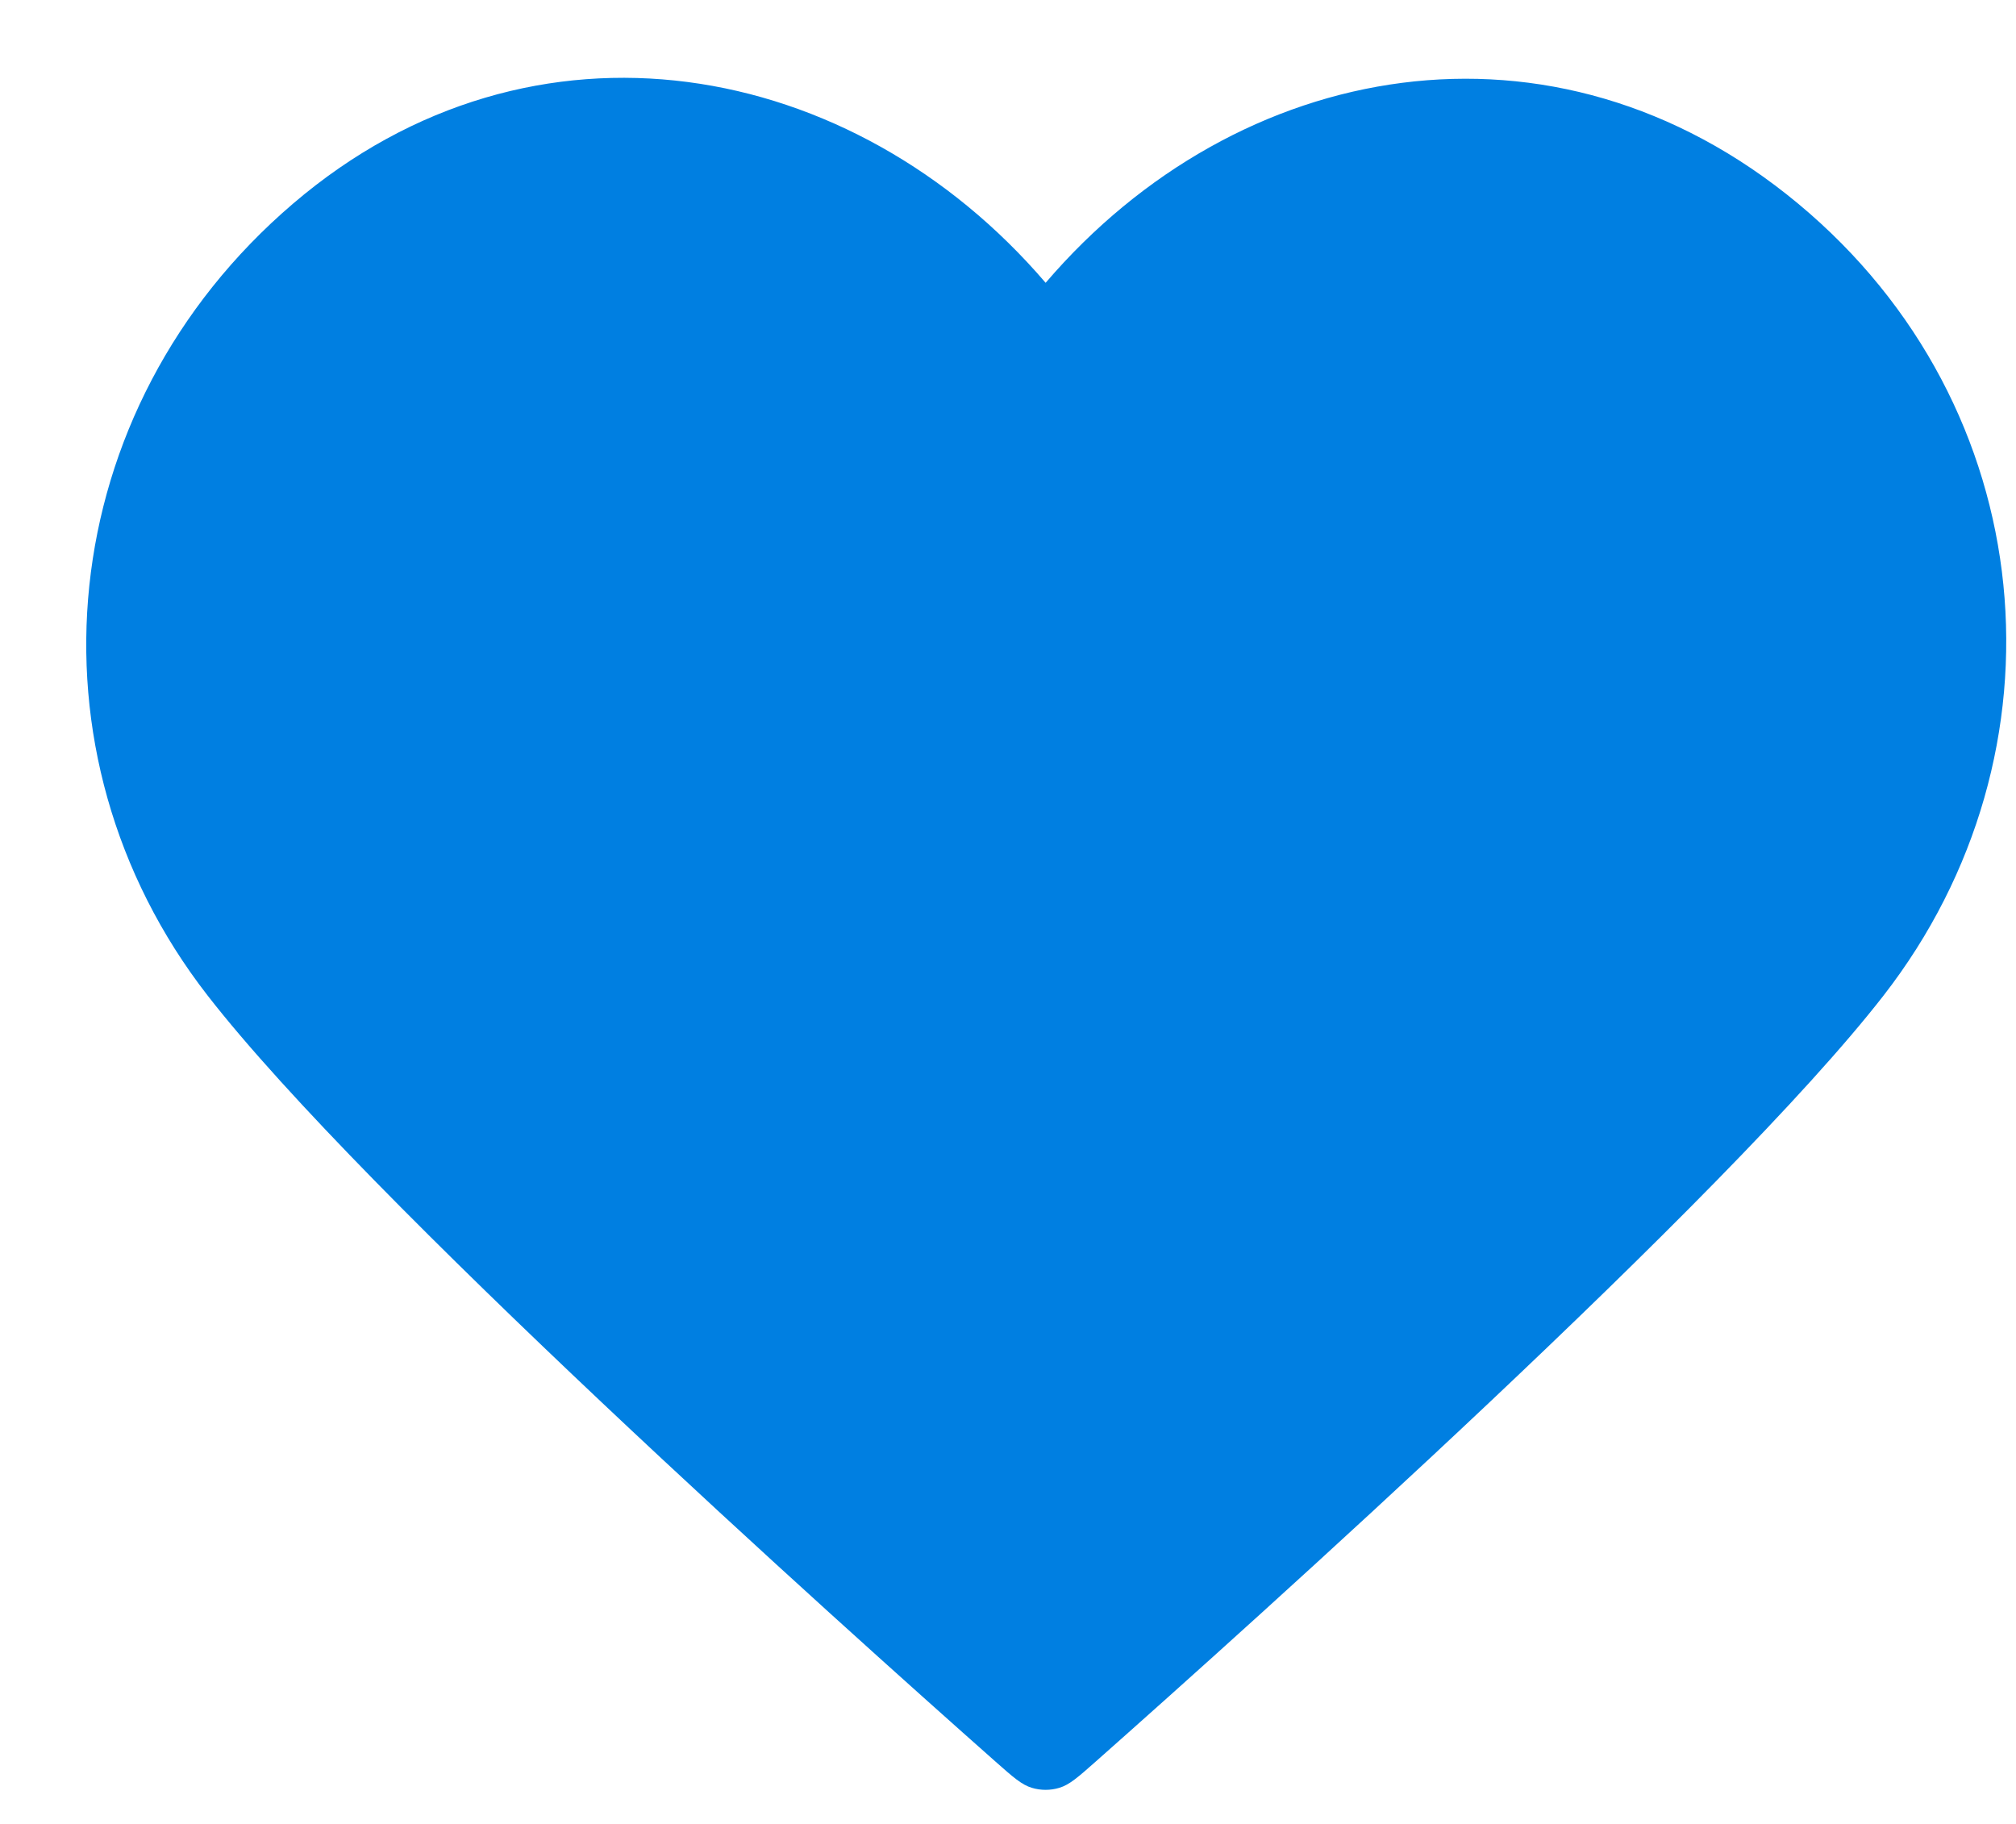 <svg width="21" height="19" viewBox="0 0 21 19" fill="none" xmlns="http://www.w3.org/2000/svg">
<path fill-rule="evenodd" clip-rule="evenodd" d="M10.892 2.946C8.892 0.609 5.558 -0.02 3.053 2.121C0.548 4.261 0.195 7.84 2.163 10.371C3.798 12.476 8.748 16.915 10.37 18.351C10.552 18.512 10.643 18.593 10.749 18.624C10.841 18.652 10.942 18.652 11.034 18.624C11.14 18.593 11.231 18.512 11.413 18.351C13.035 16.915 17.985 12.476 19.62 10.371C21.588 7.84 21.278 4.238 18.73 2.121C16.182 0.003 12.891 0.609 10.892 2.946Z" fill="#007FE1"/>
</svg>

